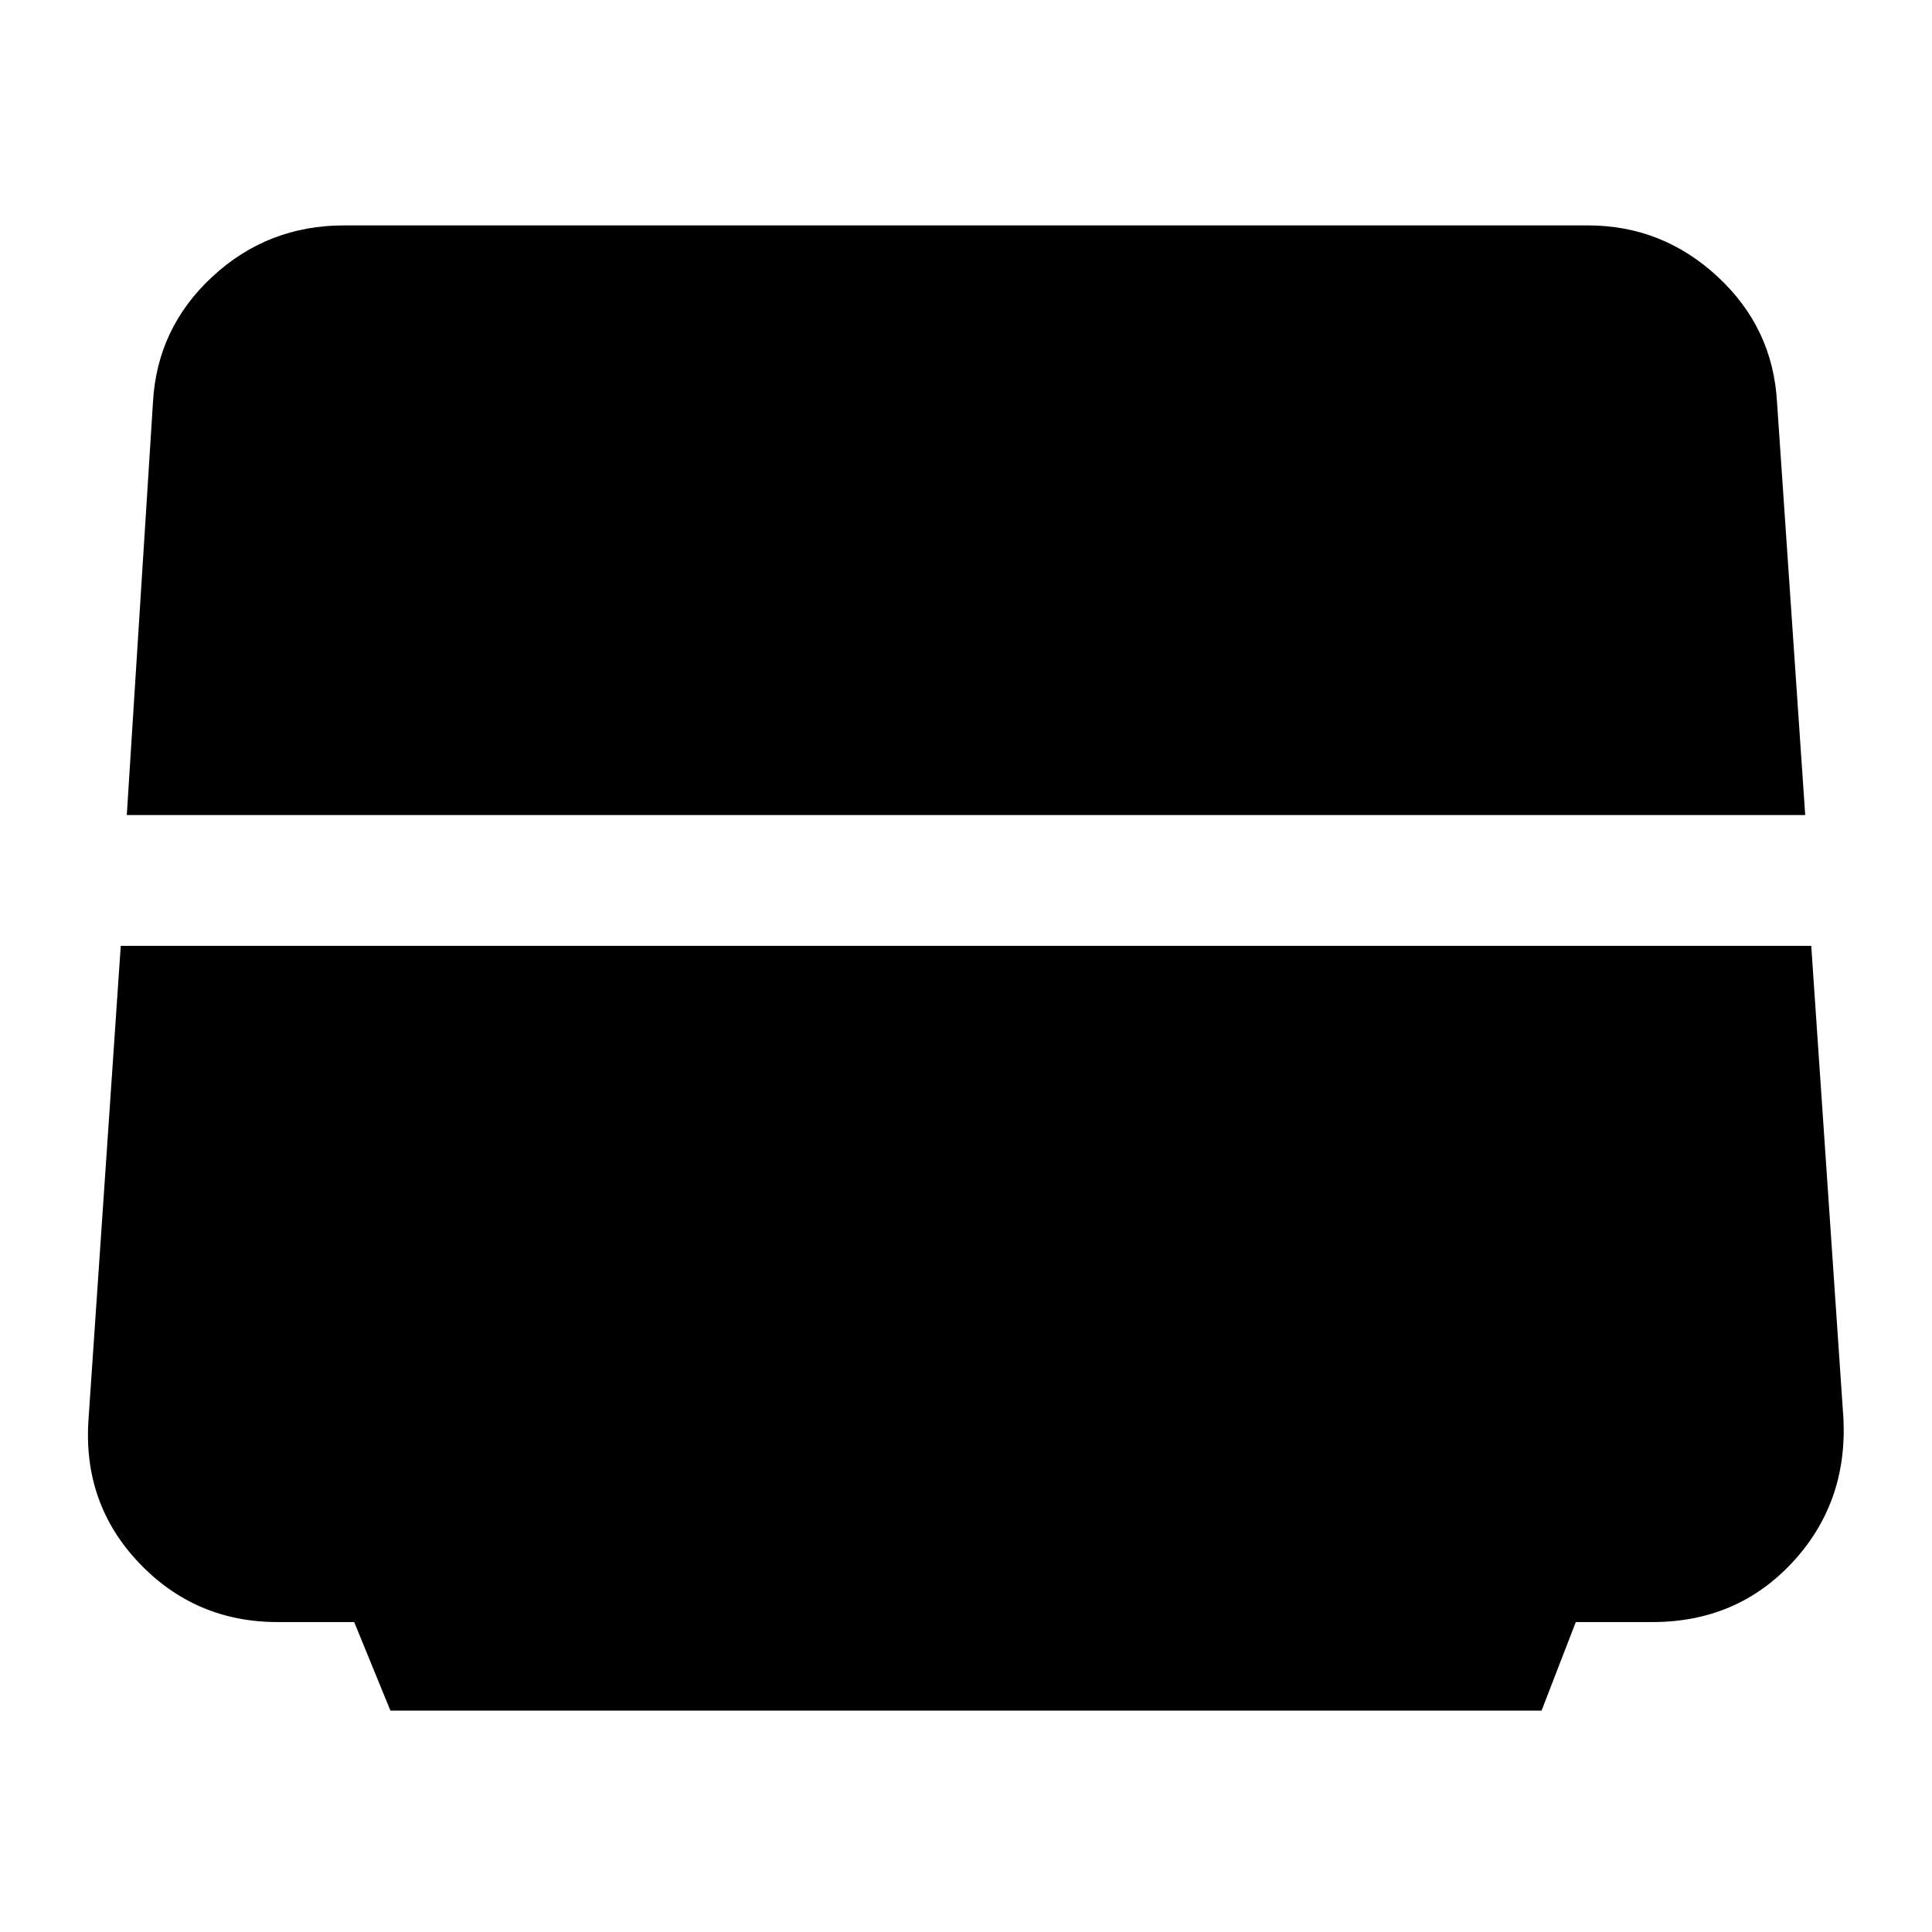 <svg xmlns="http://www.w3.org/2000/svg" width="48" height="48" viewBox="0 0 48 48"><path d="M3.15 20.25h41.7L44.15 10q-.1-1.85-1.475-3.125T39.45 5.6H8.55q-1.9 0-3.275 1.275T3.8 10ZM6.9 40.3h1.9l.9 2.2h28.6l.85-2.2h1.9q2.1 0 3.475-1.475T45.8 35.25L45 23.5H3l-.8 11.75q-.15 2.1 1.25 3.575T6.9 40.3Z"/></svg>